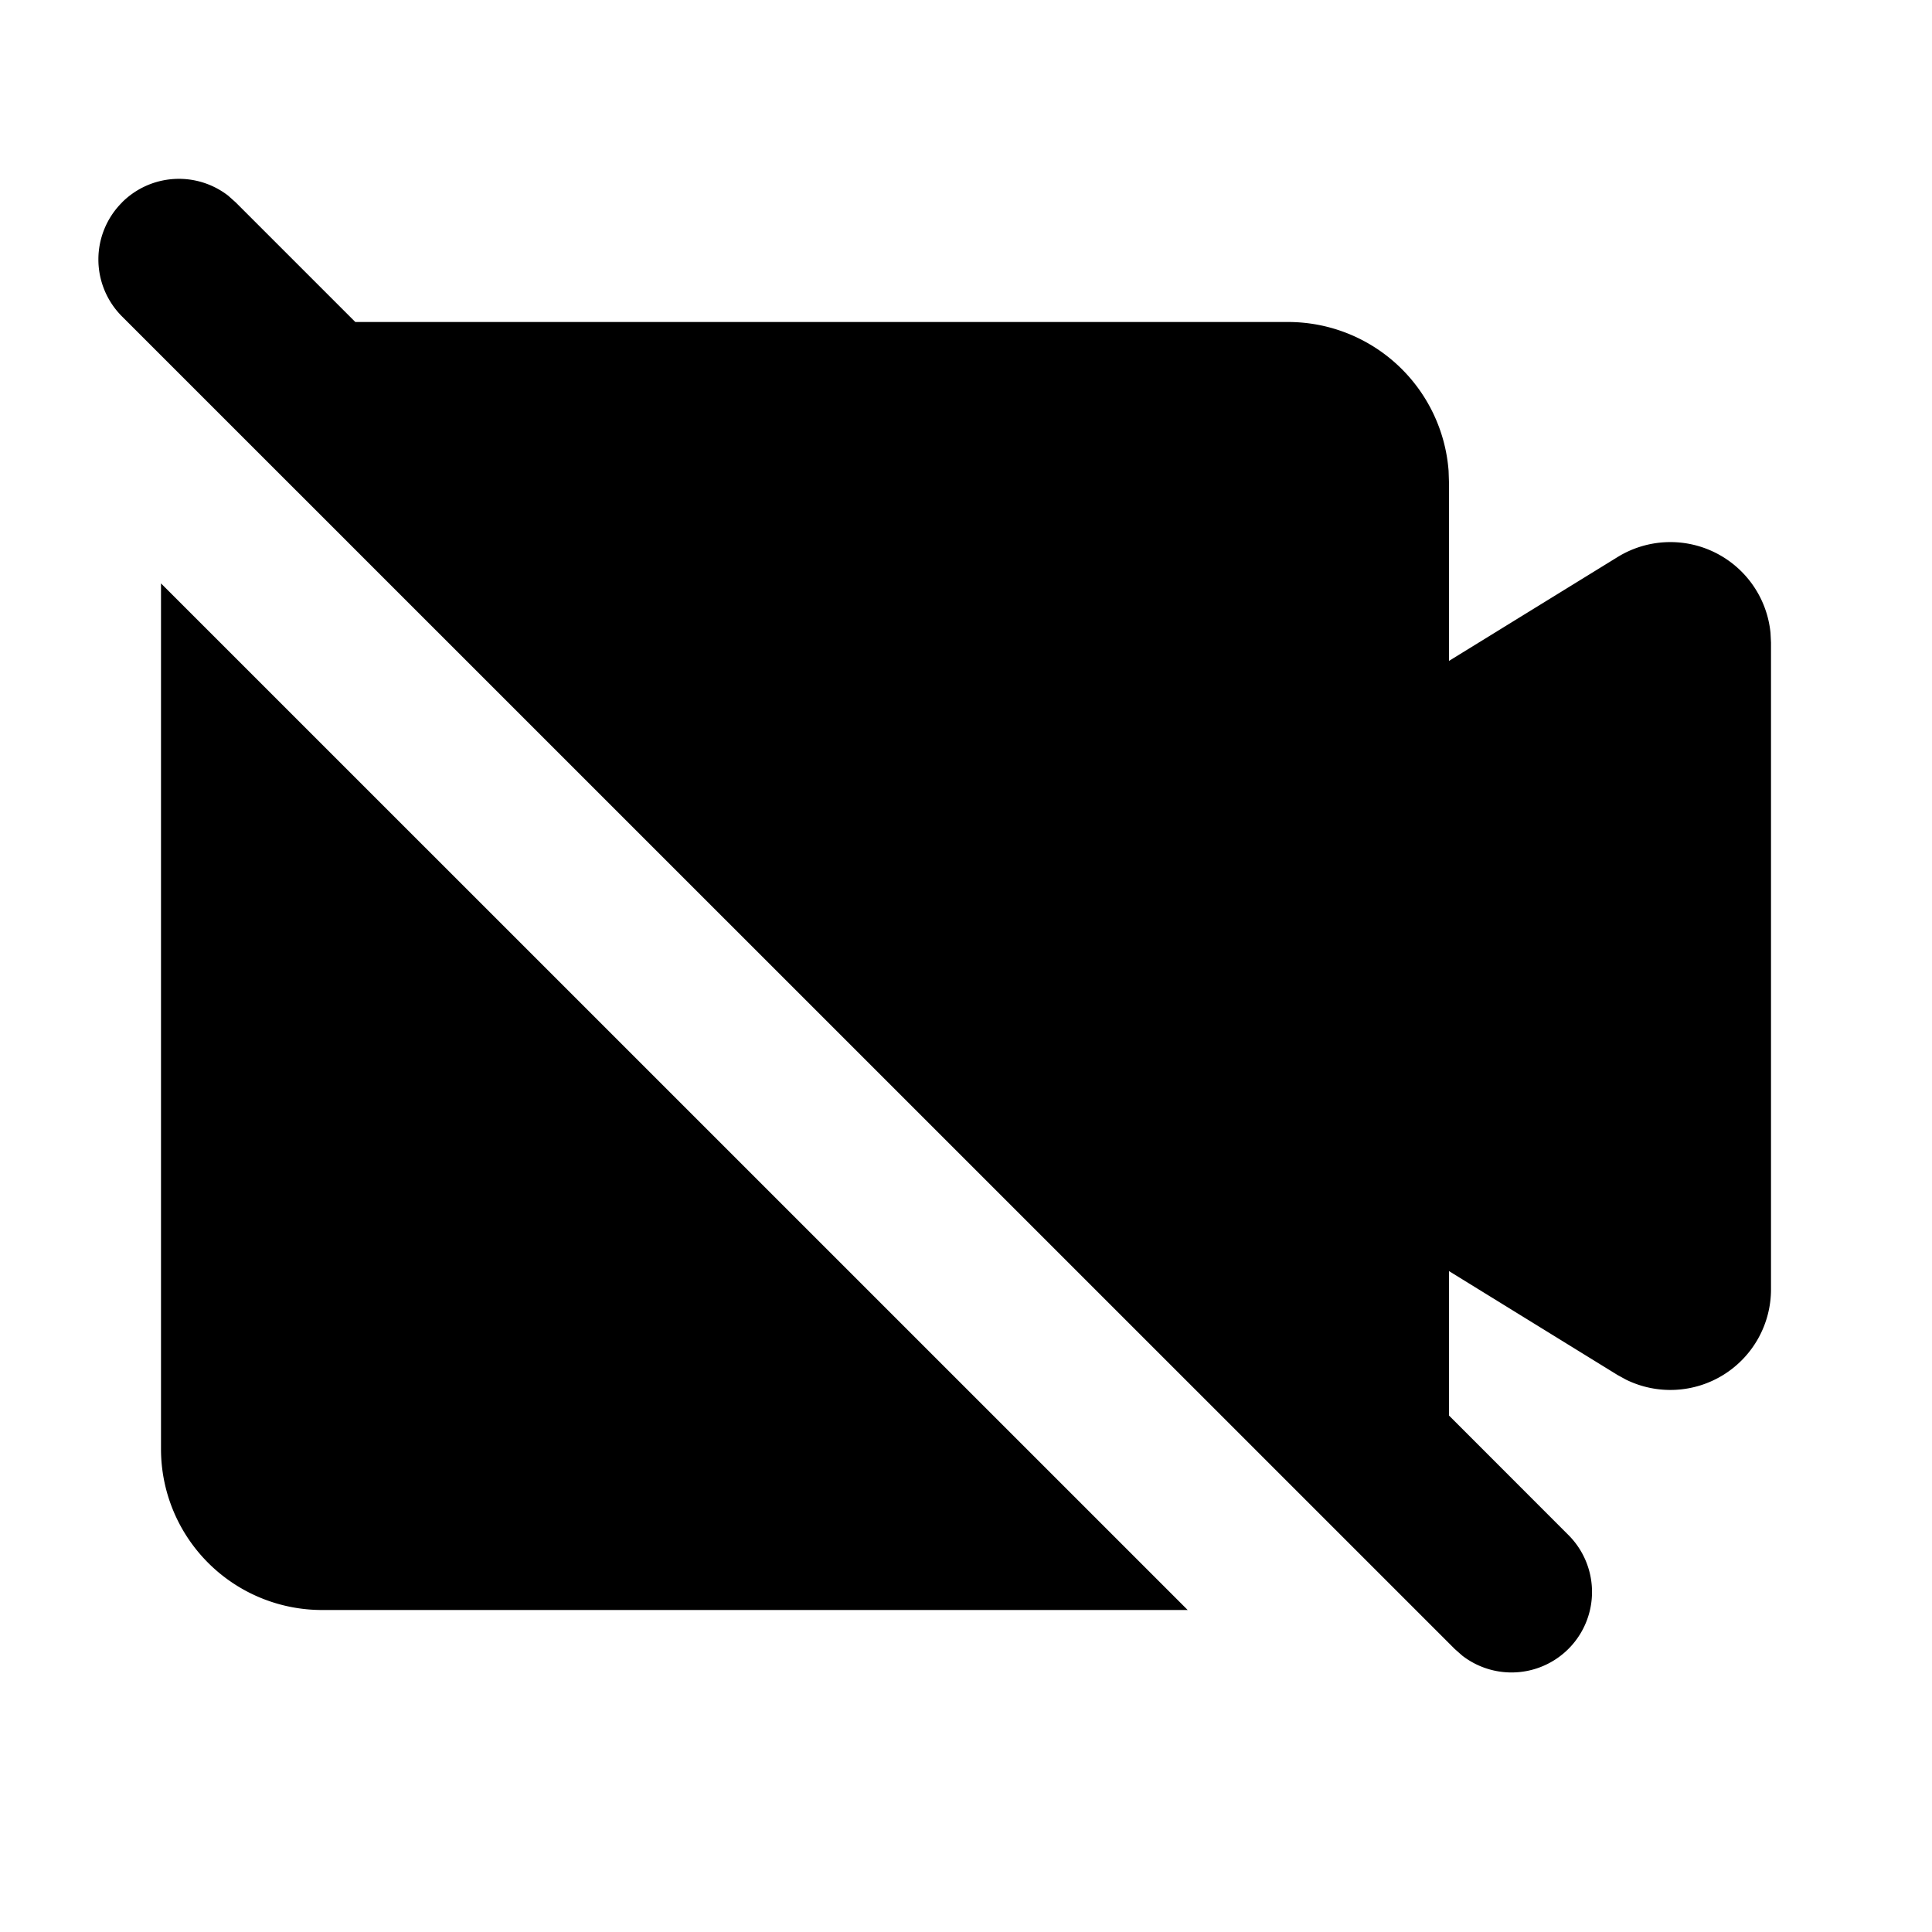 <svg xmlns="http://www.w3.org/2000/svg" width="24" height="24">
  <defs/>
  <path  d="M1.515,2.515 A1 1 0 0 1 2.835,2.431 L2.929,2.515 L4.414,4 L16,4 A2 2 0 0 1 17.995,5.85 L18,6 L18,8.21 L20.094,6.92 A1.25 1.25 0 0 1 21.994,7.863 L22,7.983 L22,16.017 A1.25 1.25 0 0 1 20.2,17.139 L20.094,17.081 L18,15.79 L18,17.584 L19.485,19.07 A1 1 0 0 1 18.165,20.567 L18.071,20.484 L1.515,3.93 A1 1 0 0 1 1.515,2.516 M2,7.247 L14.754,20 L4,20 A2 2 0 0 1 2,18 Z"/>
</svg>

